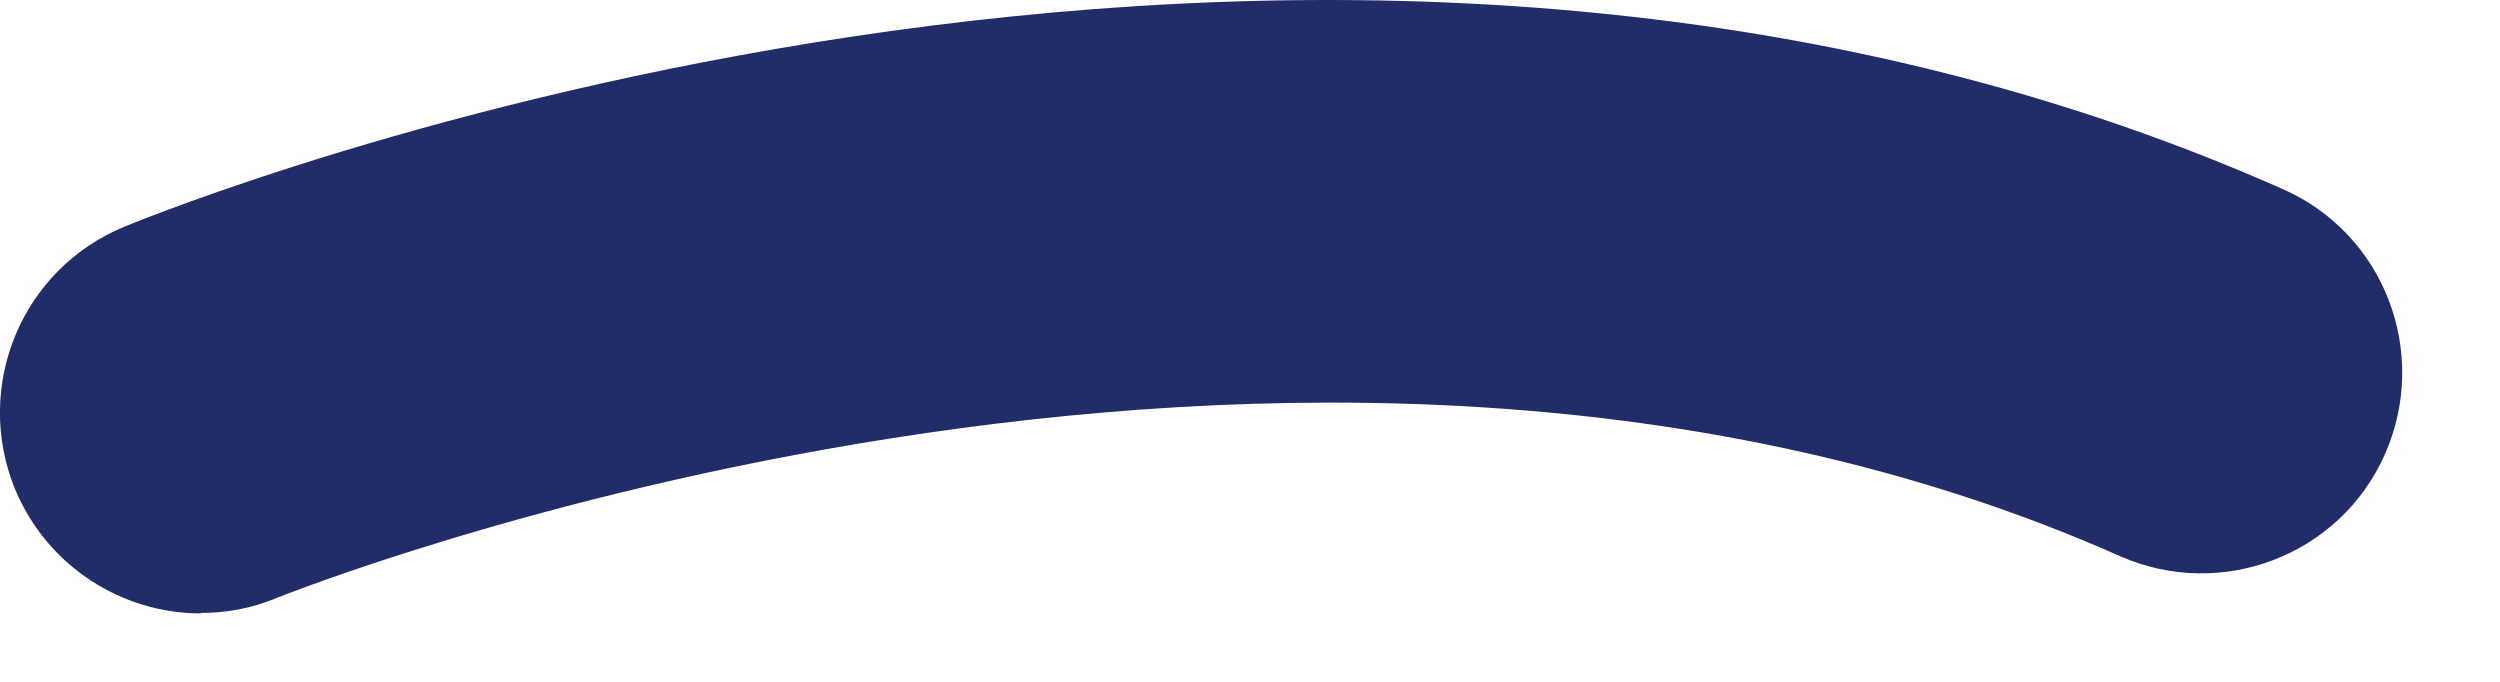<svg preserveAspectRatio="none" width="100%" height="100%" overflow="visible" style="display: block;" viewBox="0 0 11 3" fill="none" xmlns="http://www.w3.org/2000/svg">
<path id="Vector" d="M0.884 2.699C0.536 2.699 0.208 2.492 0.066 2.152C-0.118 1.7 0.094 1.185 0.546 0.998C0.755 0.912 5.71 -1.092 10.044 0.832C10.491 1.028 10.691 1.551 10.494 1.998C10.297 2.444 9.774 2.644 9.328 2.447C5.693 0.834 1.263 2.614 1.217 2.631C1.109 2.677 0.995 2.697 0.882 2.697L0.884 2.699Z" fill="#212C68"/>
</svg>
